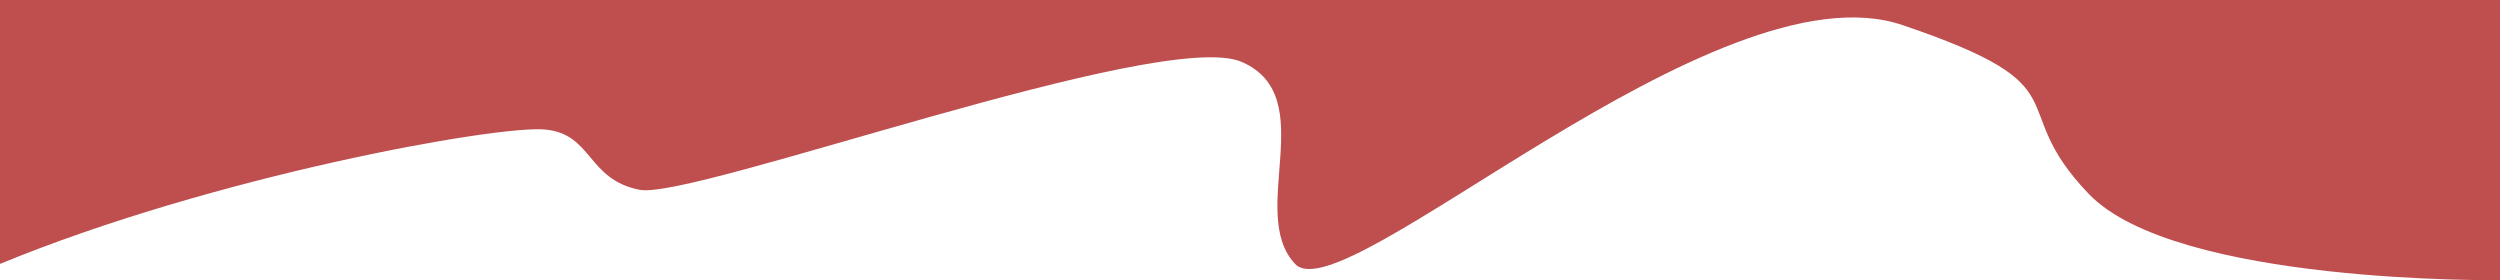 <svg width="3646" height="409" viewBox="0 0 3646 409" fill="none" xmlns="http://www.w3.org/2000/svg">
<path d="M794.332 188.836C724.164 182.639 311.511 256.44 0 384.904V0H3646V408.532C3646 408.532 3173.5 415.032 3046.5 283.032C2919.5 151.032 3046.5 128.532 2774.39 36.506C2502.28 -55.52 1958.95 459.572 1888.73 384.904C1818.52 310.235 1927.5 141.032 1810.96 90.299C1694.41 39.566 1010 292.032 932.826 276.815C855.652 261.598 864.5 195.032 794.332 188.836Z" fill="#BF4E4E"/>
</svg>

